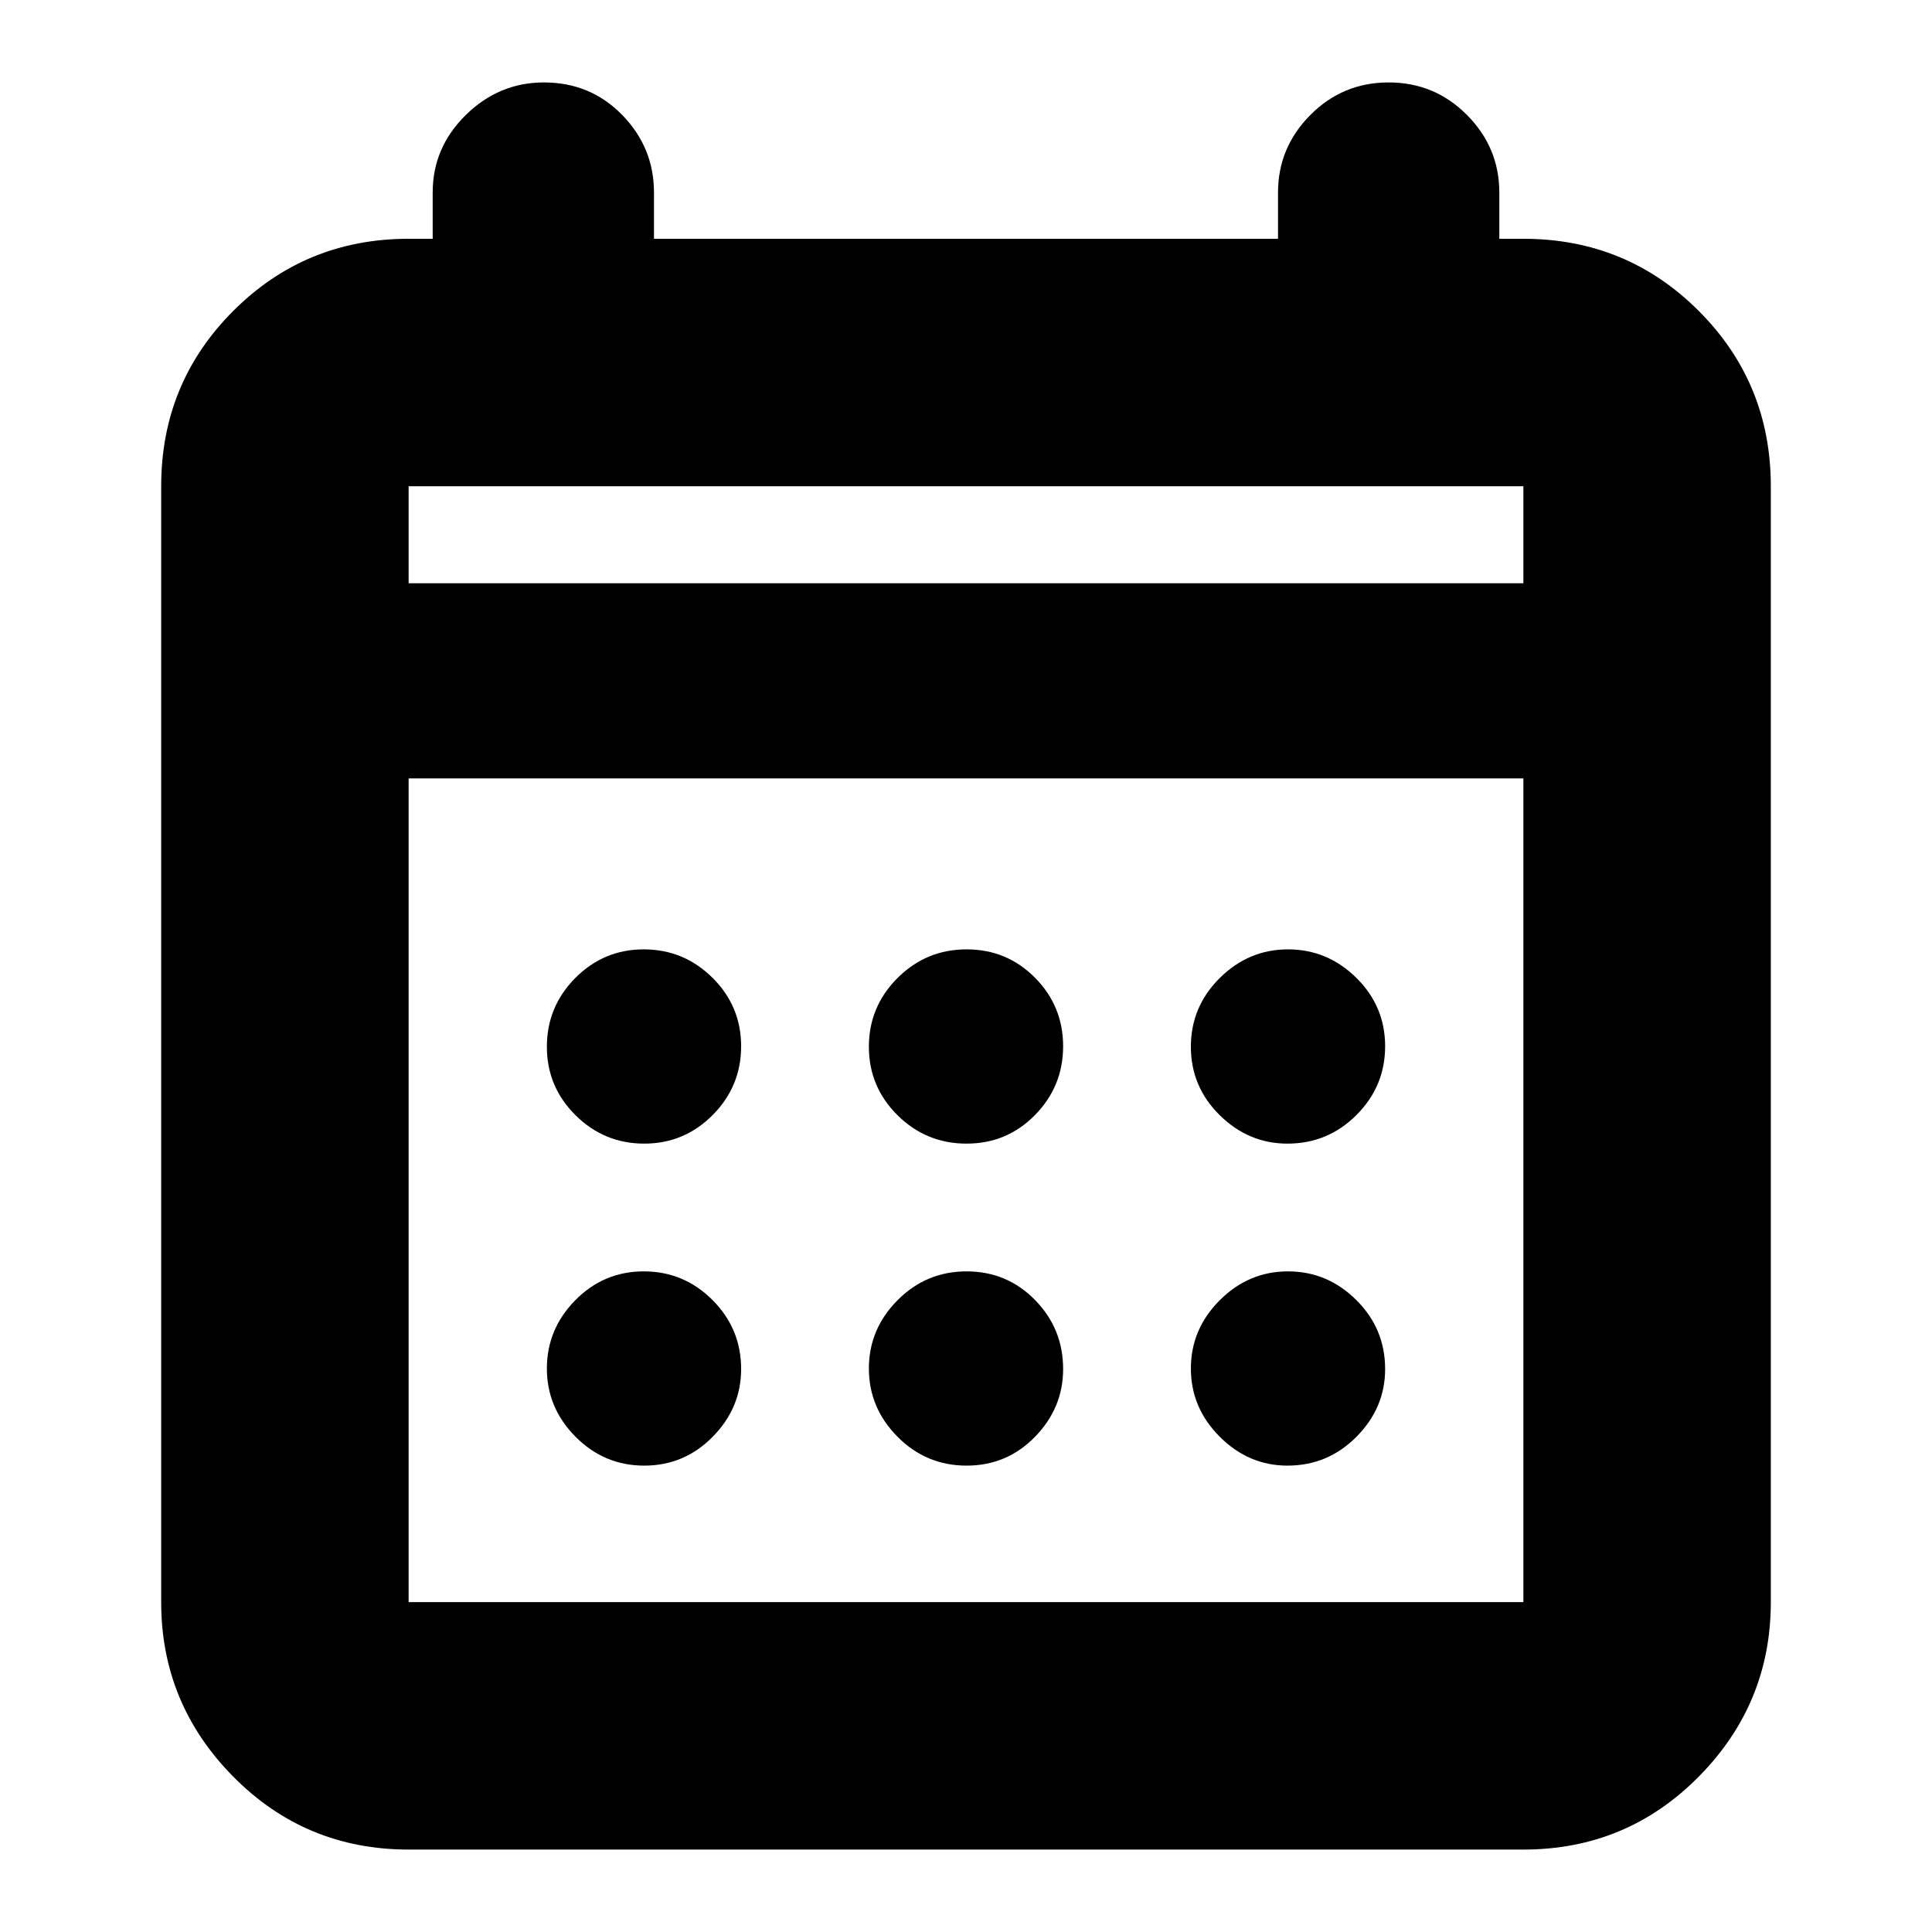<svg xmlns="http://www.w3.org/2000/svg" height="24" viewBox="0 -960 960 960" width="24"><path d="M203.04-40.96q-51.3 0-87.12-36.22-35.83-36.23-35.83-86.73v-554.48q0-51.3 35.83-87.13 35.82-35.83 87.12-35.83H215v-23q0-22.34 16.46-38.52 16.46-16.17 38.8-16.17 23.13 0 38.91 16.17 15.79 16.18 15.79 38.52v23h310.08v-23q0-22.34 16.07-38.52 16.06-16.17 38.91-16.17 22.85 0 38.91 16.17Q745-886.69 745-864.35v23h11.96q51.3 0 87.12 35.83 35.83 35.83 35.83 87.13v554.48q0 50.5-35.83 86.73-35.82 36.22-87.12 36.22H203.04Zm0-122.95h553.92v-409.31H203.04v409.31Zm0-506.26h553.92v-48.22H203.04v48.22Zm0 0v-48.22 48.22Zm277.24 278.43q-20.08 0-34.31-14.11-14.23-14.12-14.23-34.03 0-19.91 14.23-34.15 14.23-14.23 34.31-14.23 20.08 0 34.03 14.11 13.95 14.12 13.95 34.03 0 19.91-13.95 34.15-13.95 14.23-34.03 14.23Zm-160.16 0q-19.91 0-34.15-14.11-14.23-14.12-14.23-34.03 0-19.91 14.11-34.15 14.12-14.23 34.03-14.23 19.91 0 34.15 14.11 14.23 14.12 14.23 34.03 0 19.91-14.11 34.15-14.12 14.23-34.03 14.23Zm319.6 0q-19.29 0-33.63-14.11-14.35-14.12-14.35-34.03 0-19.91 14.35-34.15 14.34-14.23 33.91-14.23 19.58 0 33.92 14.11 14.34 14.12 14.34 34.03 0 19.91-14.23 34.15-14.23 14.23-34.31 14.23Zm-159.44 160q-20.08 0-34.31-14.35-14.23-14.34-14.23-33.91 0-19.58 14.23-33.92 14.23-14.34 34.31-14.34 20.08 0 34.03 14.23 13.95 14.23 13.95 34.31 0 19.29-13.95 33.63-13.95 14.35-34.03 14.35Zm-160.16 0q-19.91 0-34.15-14.35-14.23-14.34-14.23-33.91 0-19.58 14.11-33.92 14.12-14.34 34.03-14.34 19.91 0 34.15 14.23 14.23 14.23 14.23 34.31 0 19.29-14.11 33.63-14.12 14.35-34.03 14.35Zm319.6 0q-19.29 0-33.63-14.35-14.35-14.34-14.35-33.91 0-19.58 14.35-33.92 14.34-14.34 33.91-14.34 19.58 0 33.92 14.23 14.34 14.23 14.34 34.31 0 19.29-14.23 33.63-14.23 14.35-34.31 14.35Z"/></svg>